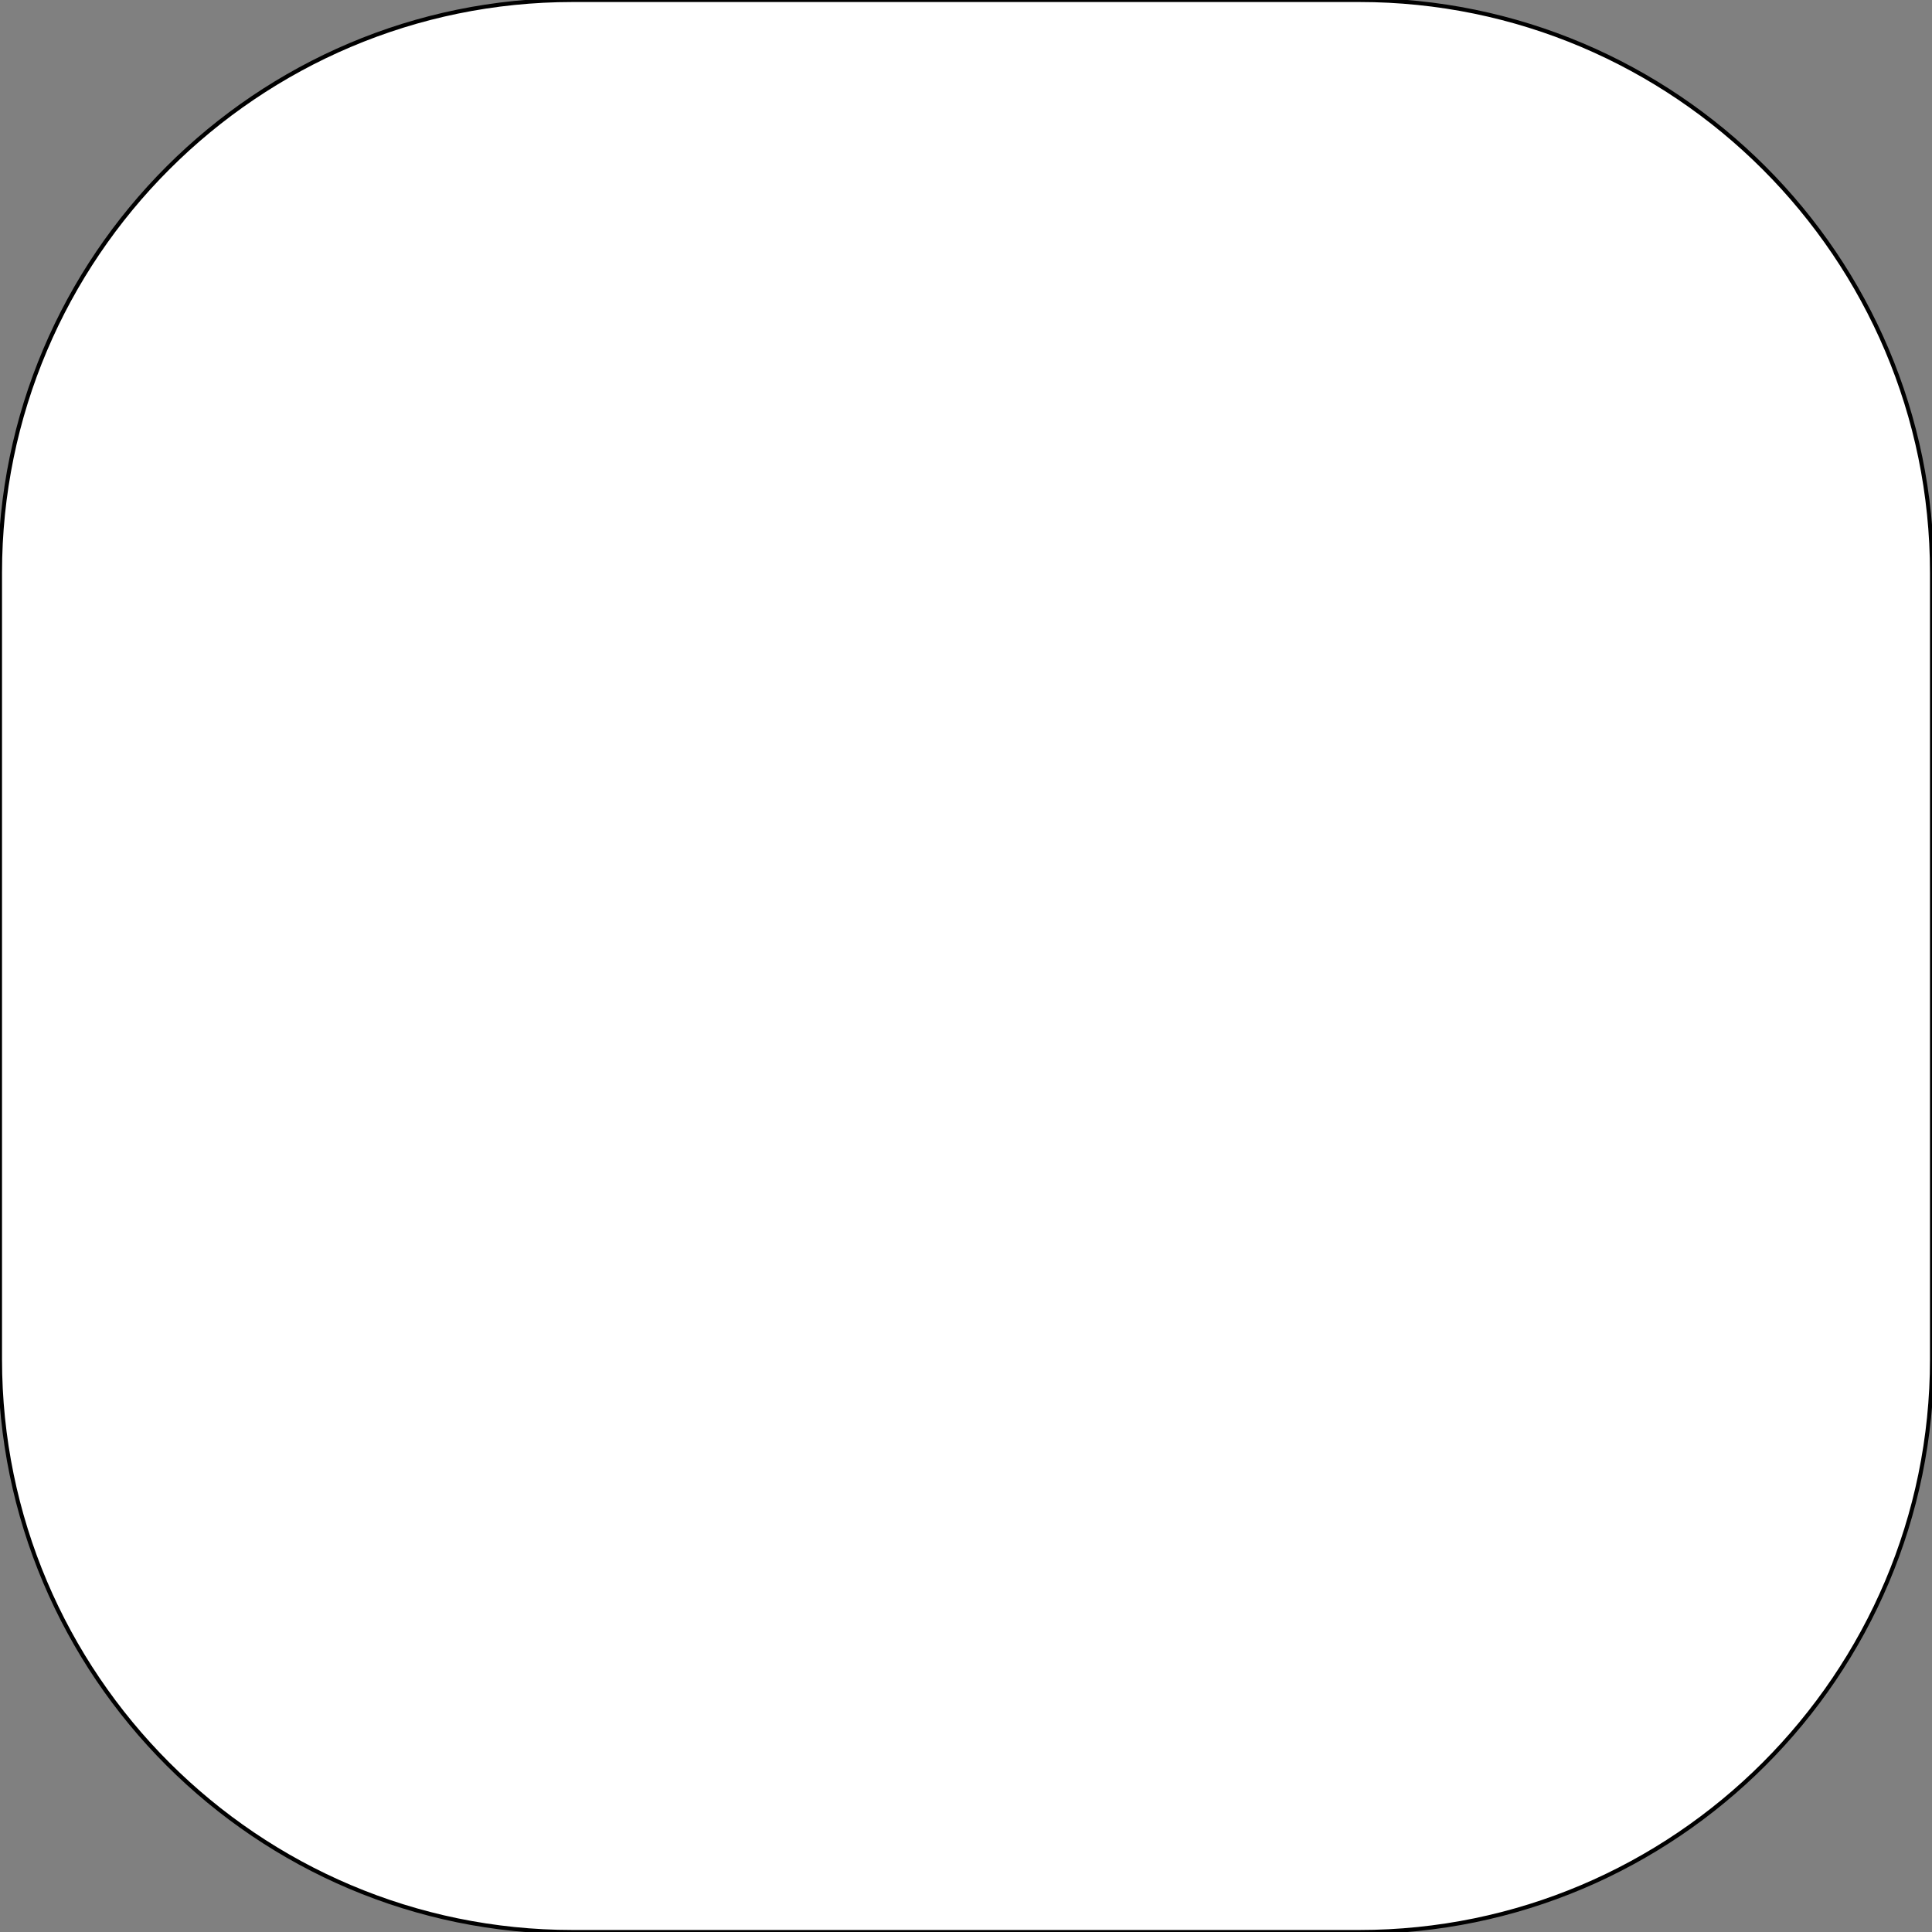<?xml version="1.0" encoding="utf-8"?>
<!-- Generator: Adobe Illustrator 19.1.0, SVG Export Plug-In . SVG Version: 6.00 Build 0)  -->
<svg version="1.0" id="Layer_1" xmlns="http://www.w3.org/2000/svg" xmlns:xlink="http://www.w3.org/1999/xlink" x="0px" y="0px"
	 width="479px" height="479px" viewBox="0 0 479 479" style="enable-background:new 0 0 479 479;" xml:space="preserve">
<rect x="0" y="0" width="479" height="479" fill="#808080" stroke="none"/>
<style type="text/css">
	.st0{fill:#FFFFFF;}
</style>
<g>
	<path class="st0" d="M337,479H142C63.6,479,0,415.4,0,337V142C0,63.6,63.6,0,142,0h195c78.4,0,142,63.6,142,142v195
		C479,415.4,415.4,479,337,479z"/>
	<path d="M337,479.5H142C63.4,479.5-0.5,415.6-0.5,337V142C-0.5,63.4,63.4-0.5,142-0.5h195c78.6,0,142.5,63.9,142.5,142.5v195
		C479.5,415.6,415.6,479.5,337,479.5z M142,0.5C64,0.5,0.5,64,0.5,142v195C0.5,415,64,478.5,142,478.5h195
		c78,0,141.5-63.5,141.5-141.5V142C478.5,64,415,0.5,337,0.5H142z"/>
</g>
</svg>
